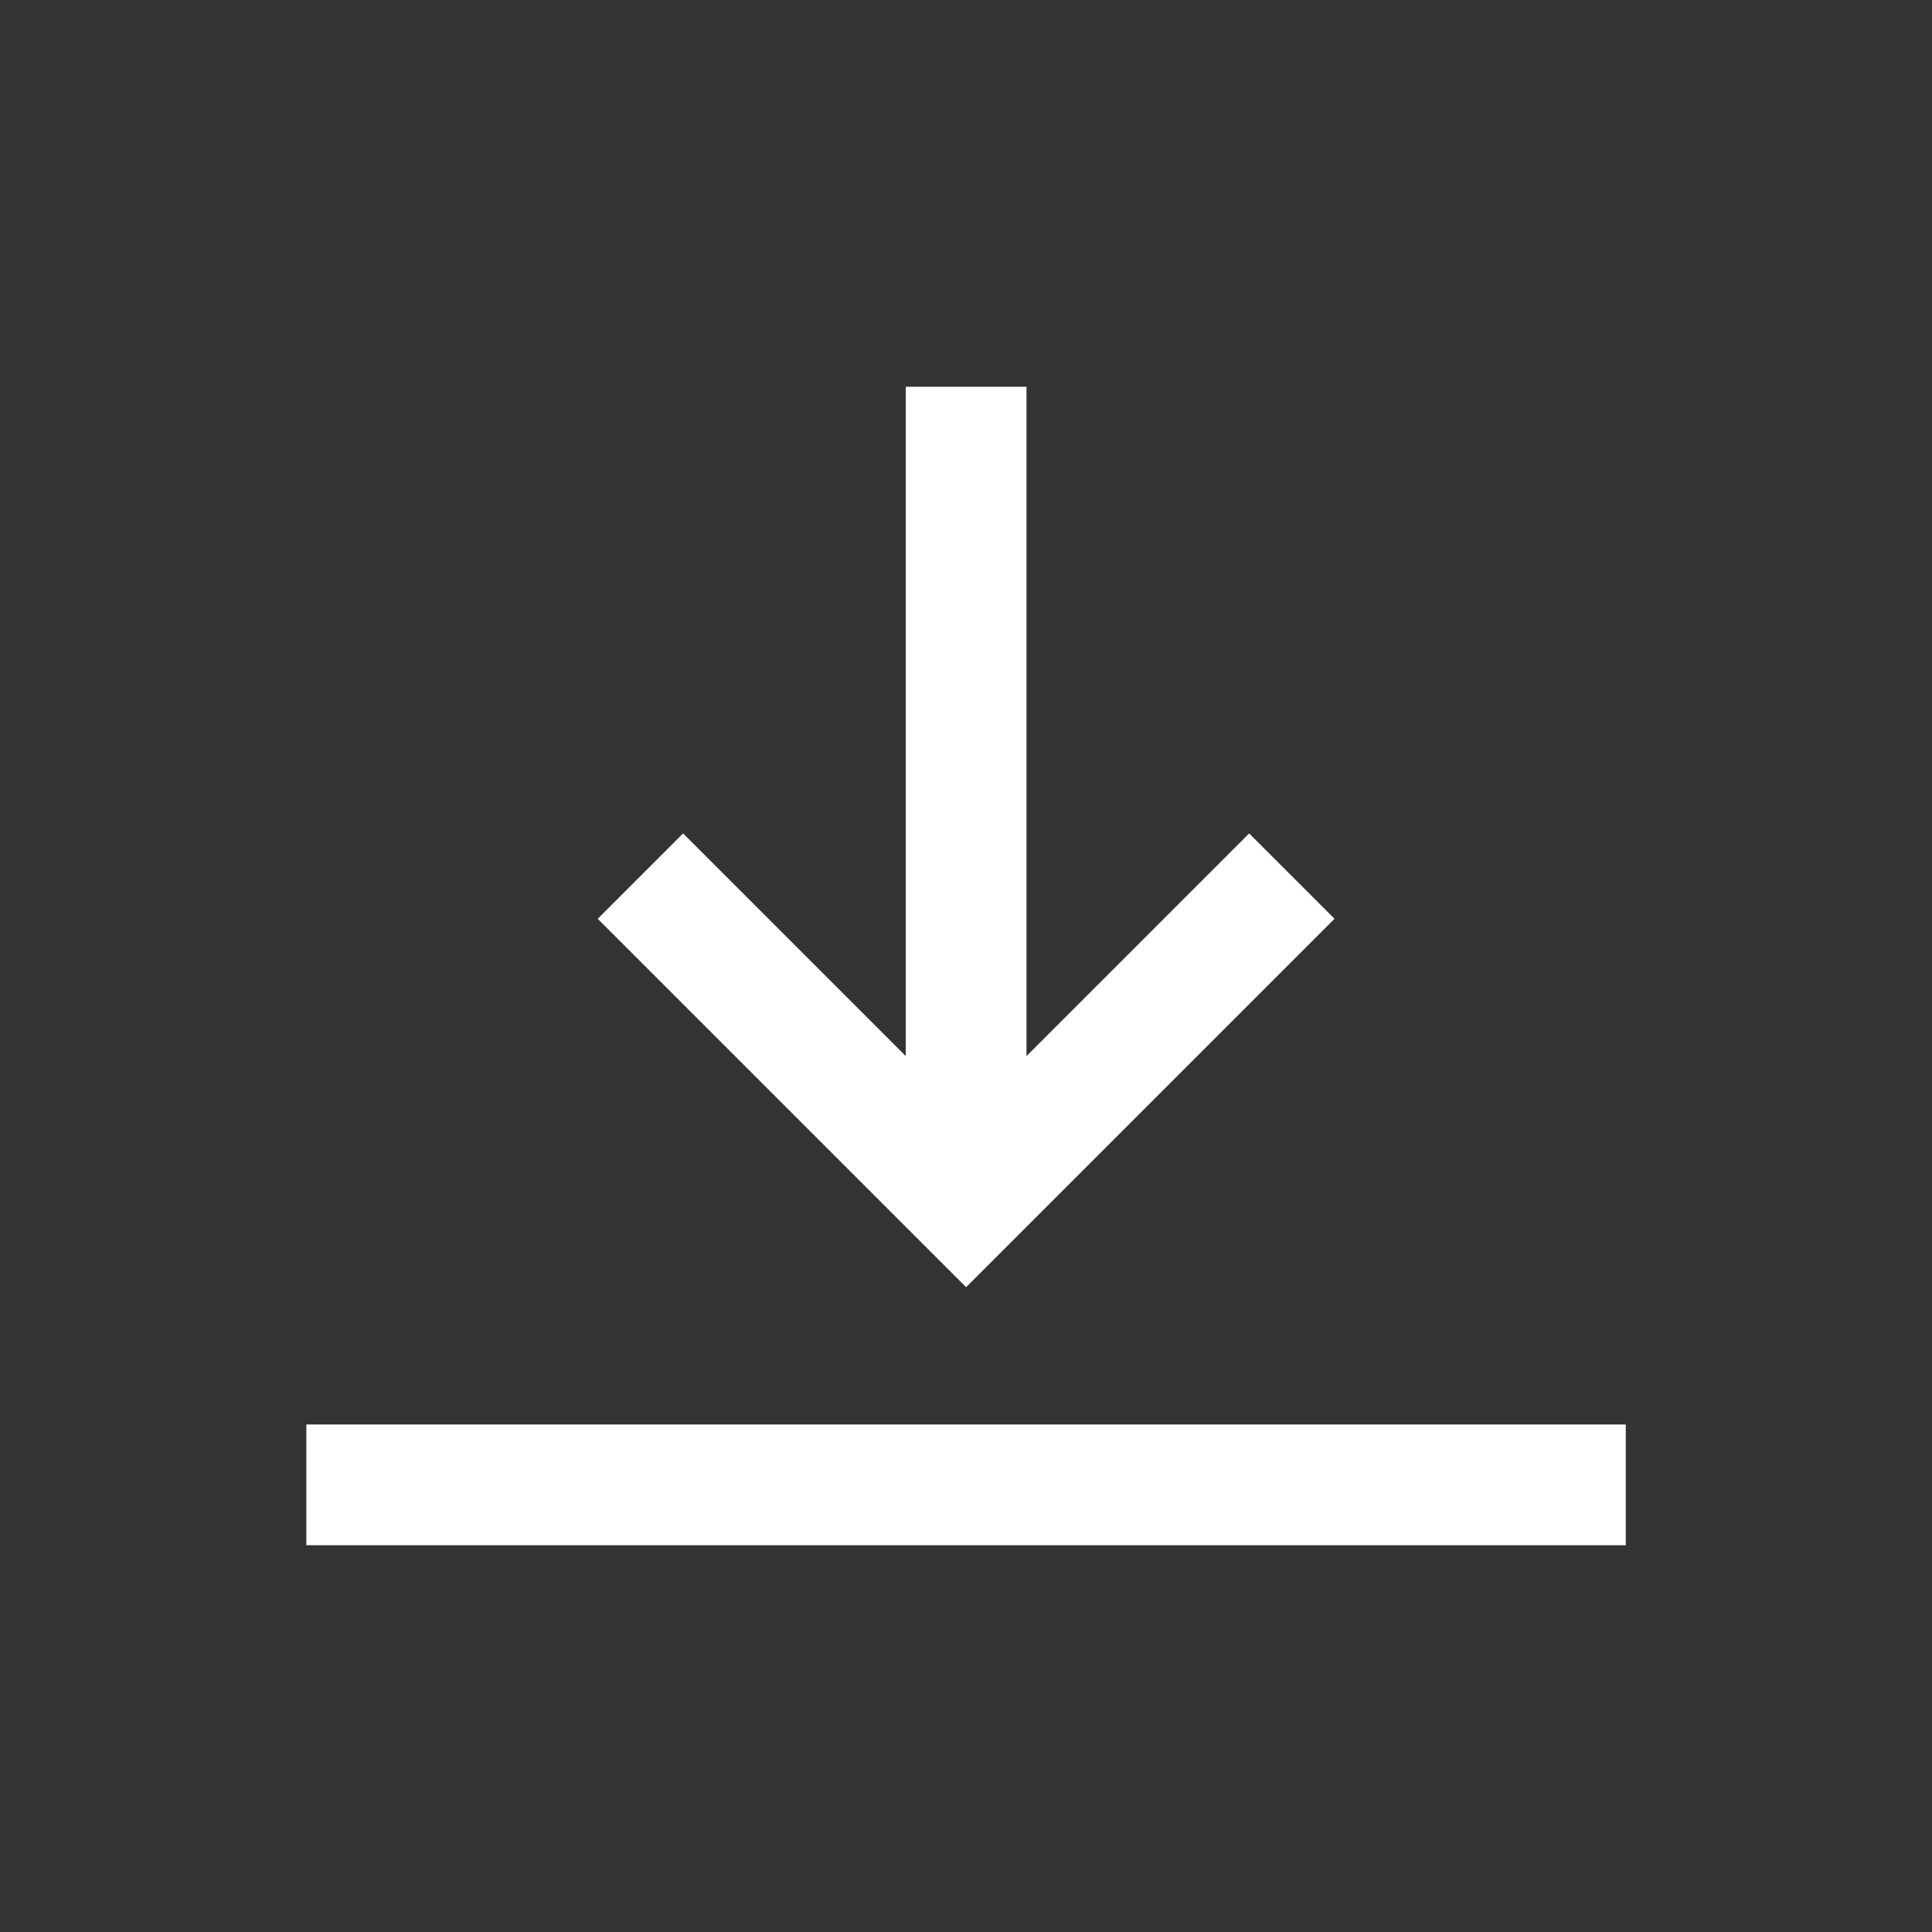 <svg width="16" height="16" viewBox="0 0 16 16" fill="none" xmlns="http://www.w3.org/2000/svg">
<rect x="0" y="0" width="16" height="16" fill="#333333" stroke="none"/>
<path fill-rule="evenodd" clip-rule="evenodd" d="M8.501 3.203V8.746L10.345 6.902L11.052 7.609L8.001 10.66L4.95 7.609L5.657 6.902L7.501 8.746V3.203H8.501ZM13.464 11.797H2.537V12.797H13.464V11.797Z" fill="white"/>
</svg>
